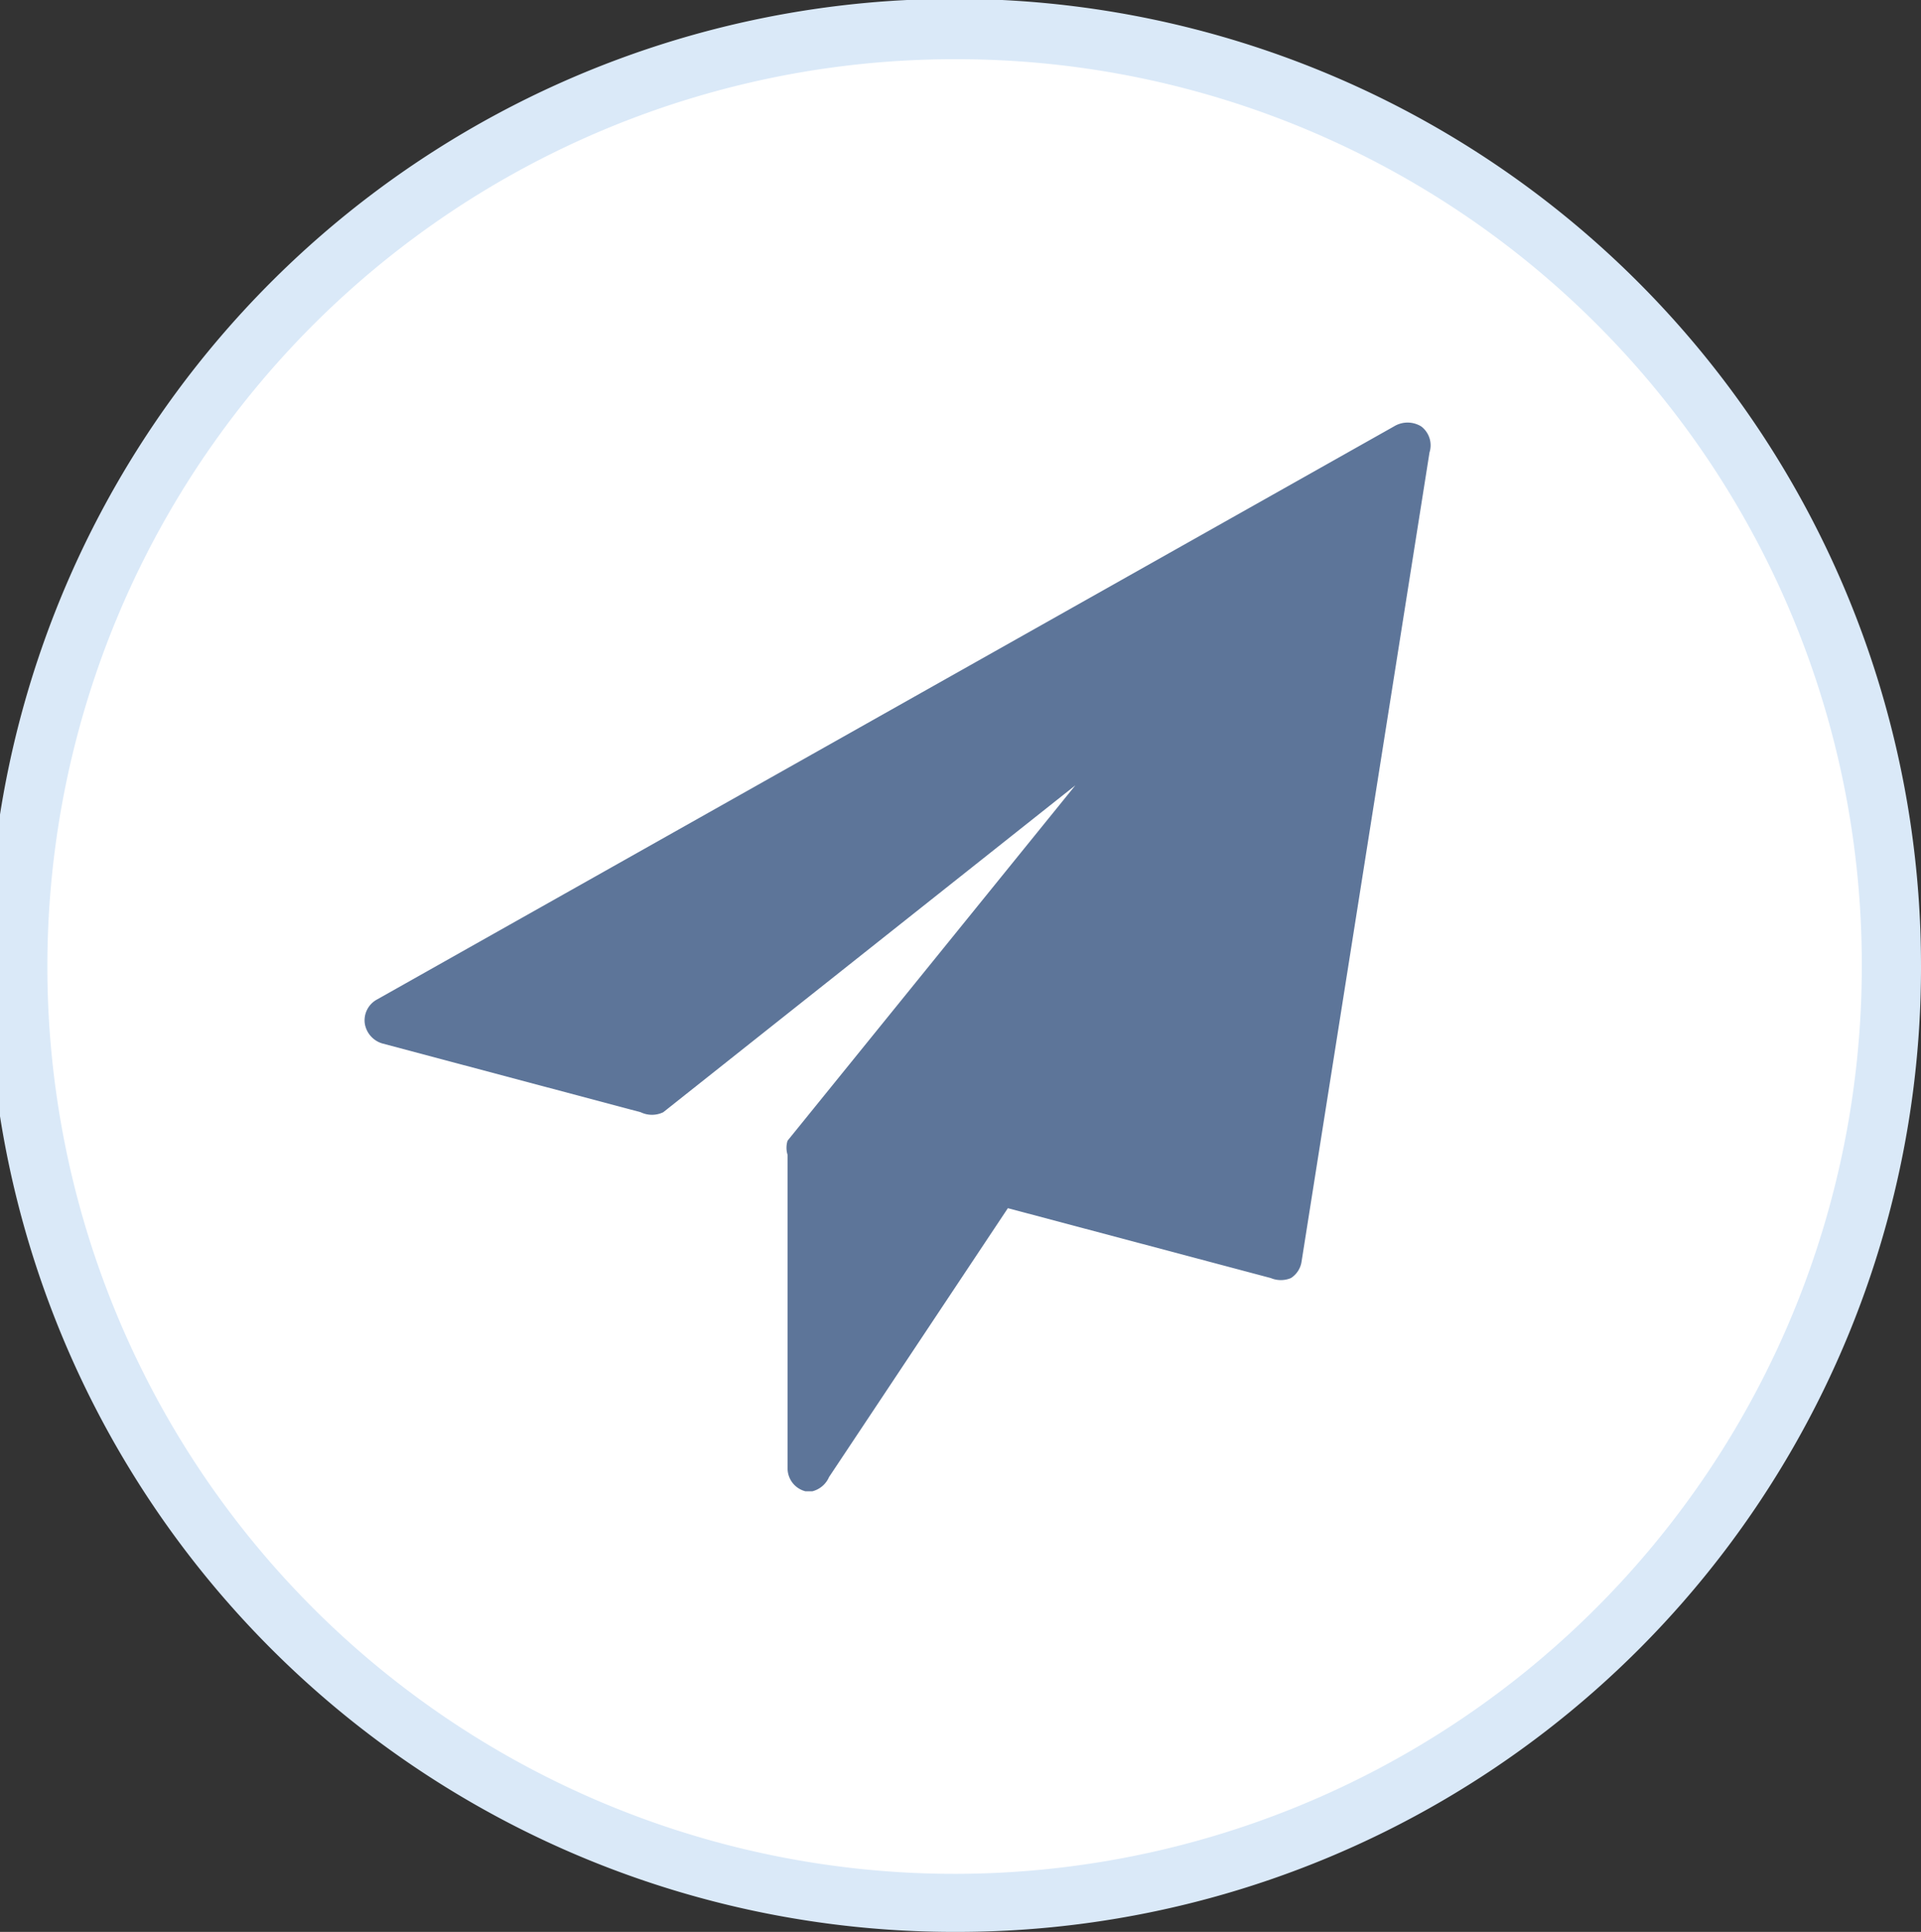 <svg xmlns="http://www.w3.org/2000/svg" viewBox="0 0 16.22 16.31"><rect x="0" y="0" width="16.22" height="16.31" fill="#333333" stroke="none"/><defs><style>.cls-1{fill:#fff;fill-rule:evenodd;}.cls-2{fill:#dae9f8;}.cls-3{fill:#5d7599;}</style></defs><title>me0006</title><g id="레이어_2" data-name="레이어 2"><g id="Layer_1" data-name="Layer 1"><path class="cls-1" d="M8.11.25A7.91,7.91,0,1,1,.25,8.16,7.88,7.88,0,0,1,8.11.25Z"/><path class="cls-2" d="M8.11,16.31a8.16,8.16,0,1,1,8.11-8.16A8.14,8.14,0,0,1,8.11,16.31ZM8.11.5a7.66,7.66,0,1,0,7.61,7.66A7.64,7.64,0,0,0,8.11.5Z"/><path class="cls-3" d="M12,3.6a.22.22,0,0,0-.23,0L3.18,8.44a.2.2,0,0,0-.1.2.21.21,0,0,0,.15.17l2.18.58a.22.22,0,0,0,.19,0L9.08,6.63l-2.43,3a.2.2,0,0,0,0,.12v2.65a.2.2,0,0,0,.15.19h.06A.21.21,0,0,0,7,12.47L8.51,10.2l2.22.59a.22.22,0,0,0,.17,0,.2.2,0,0,0,.09-.14l1.08-6.83A.2.2,0,0,0,12,3.6Z"/></g></g></svg>
